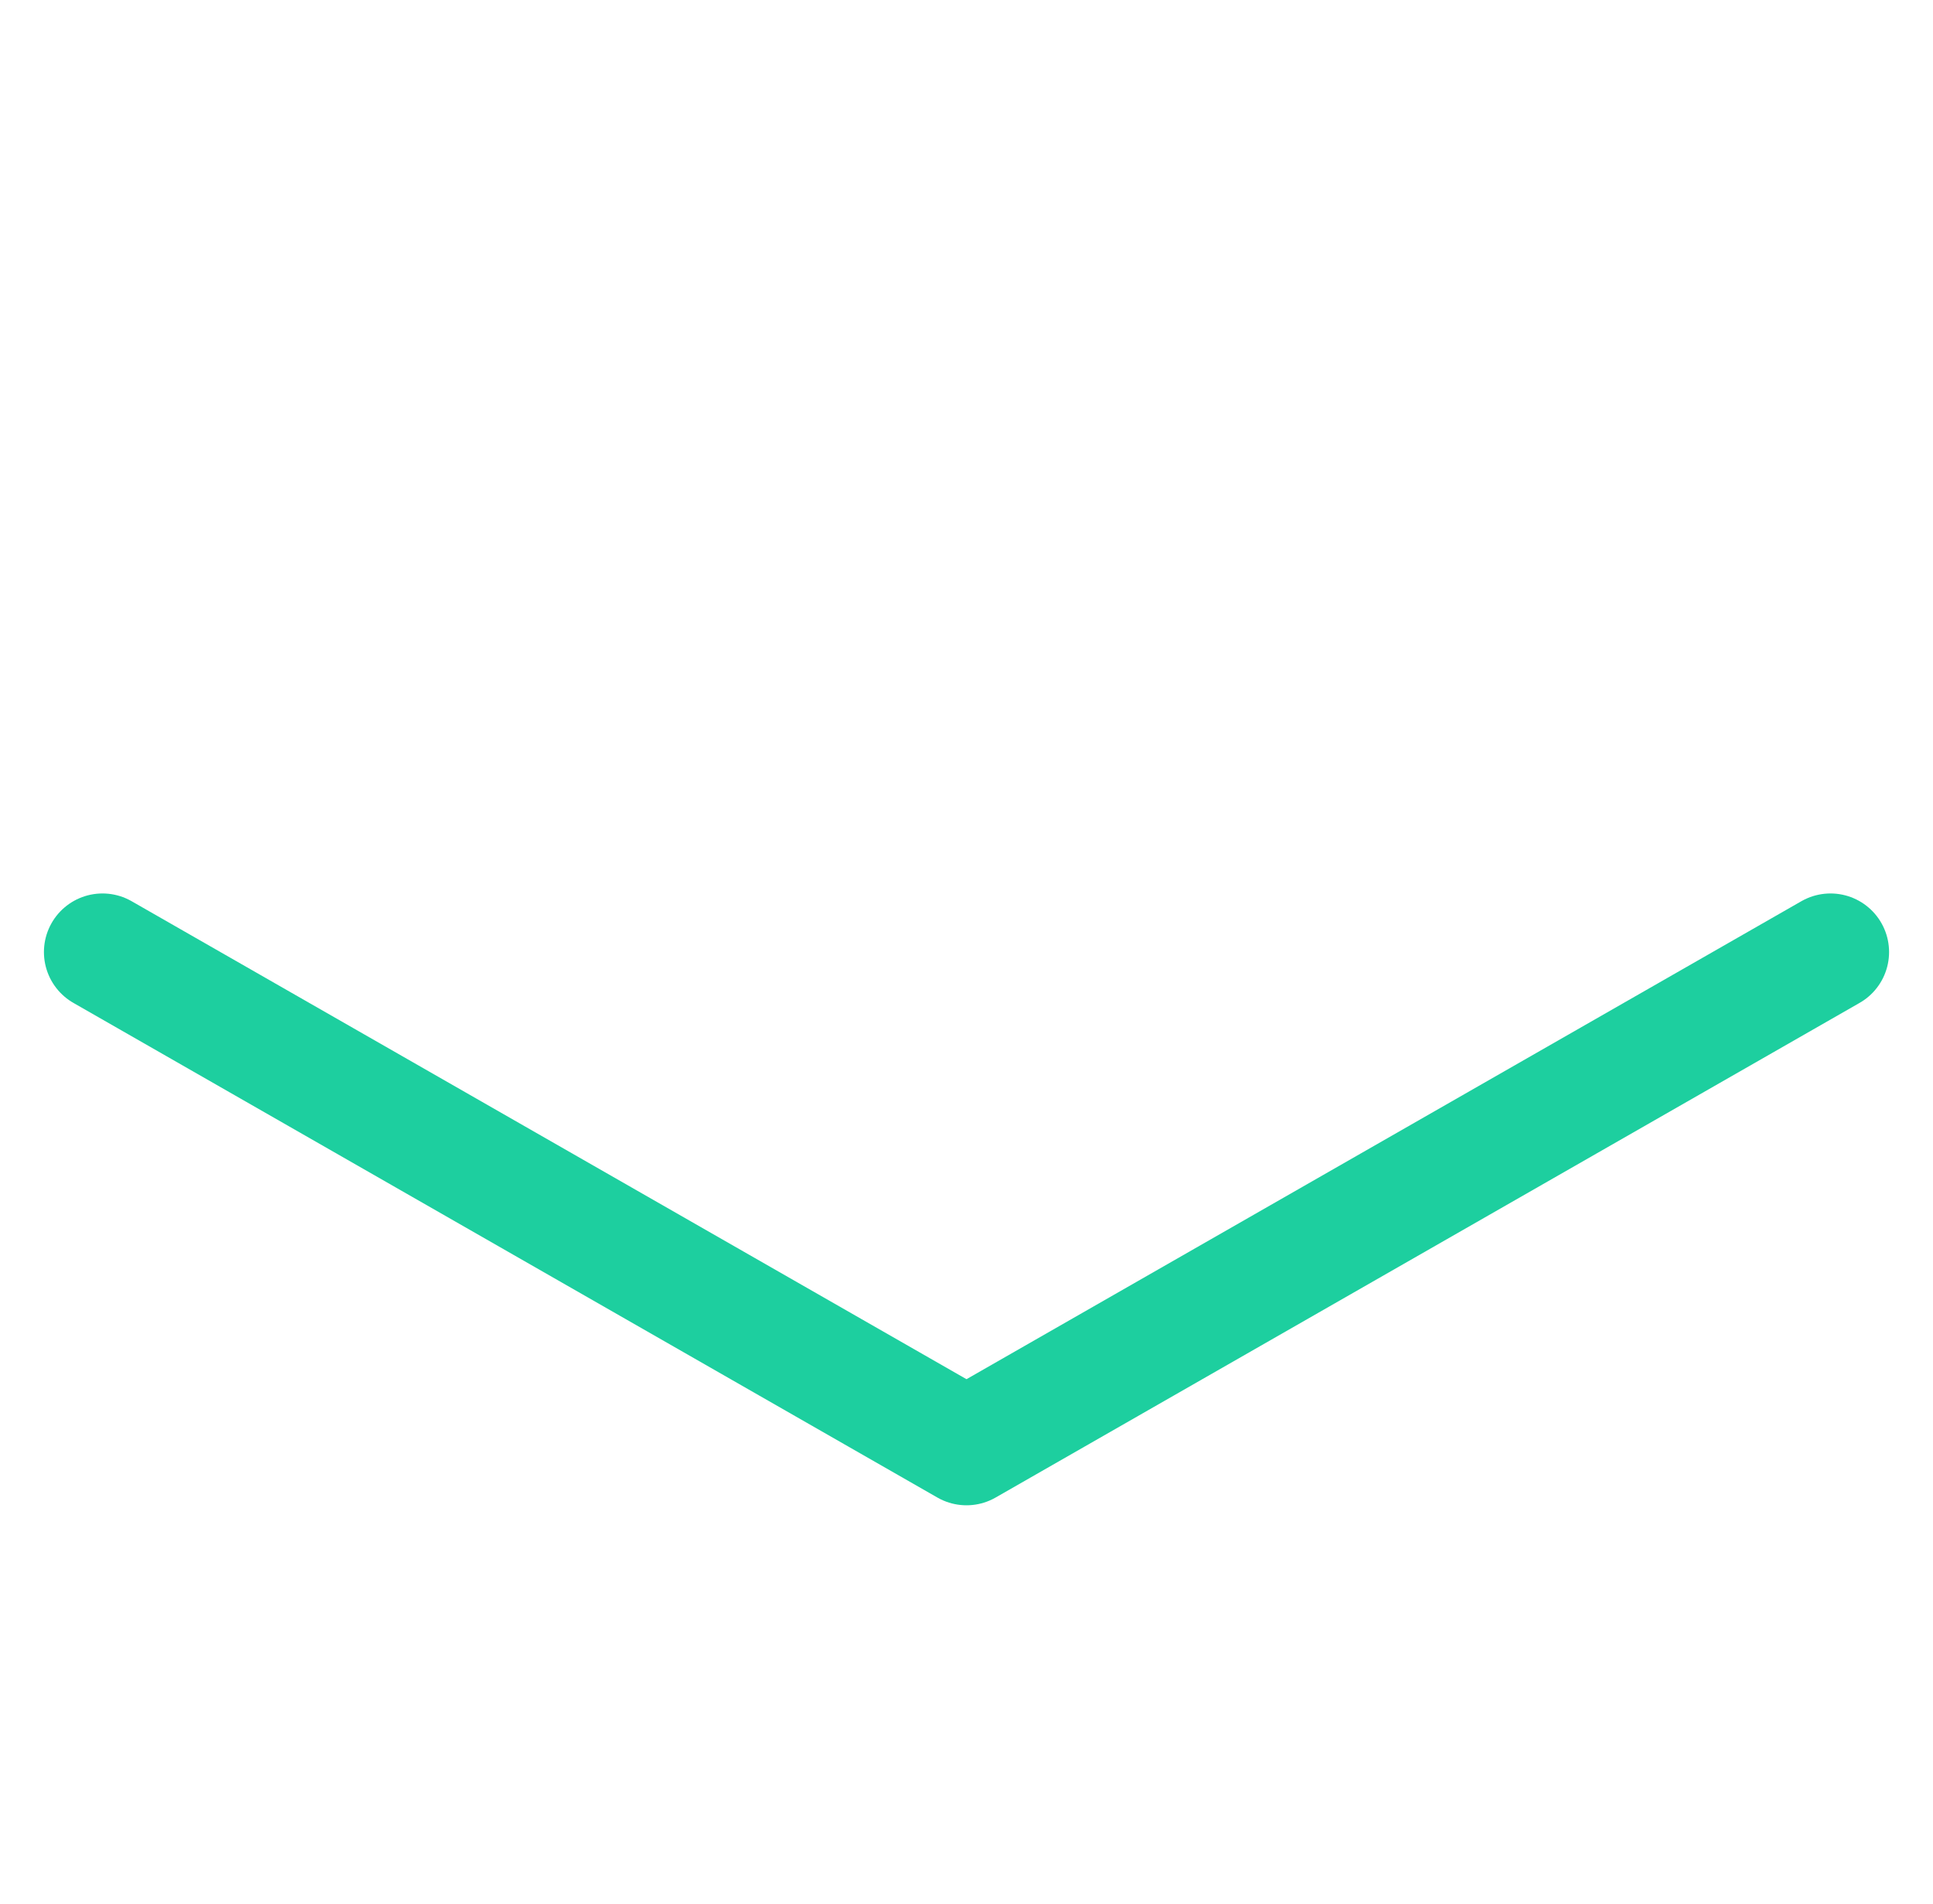 <svg xmlns="http://www.w3.org/2000/svg" width="66" height="65" viewBox="0 0 66 65" fill="none"><path d="M62.5 32.5L33 49.386L3.5 32.5" stroke="#1DCF9F" stroke-width="4" stroke-linecap="round" stroke-linejoin="round"></path></svg>